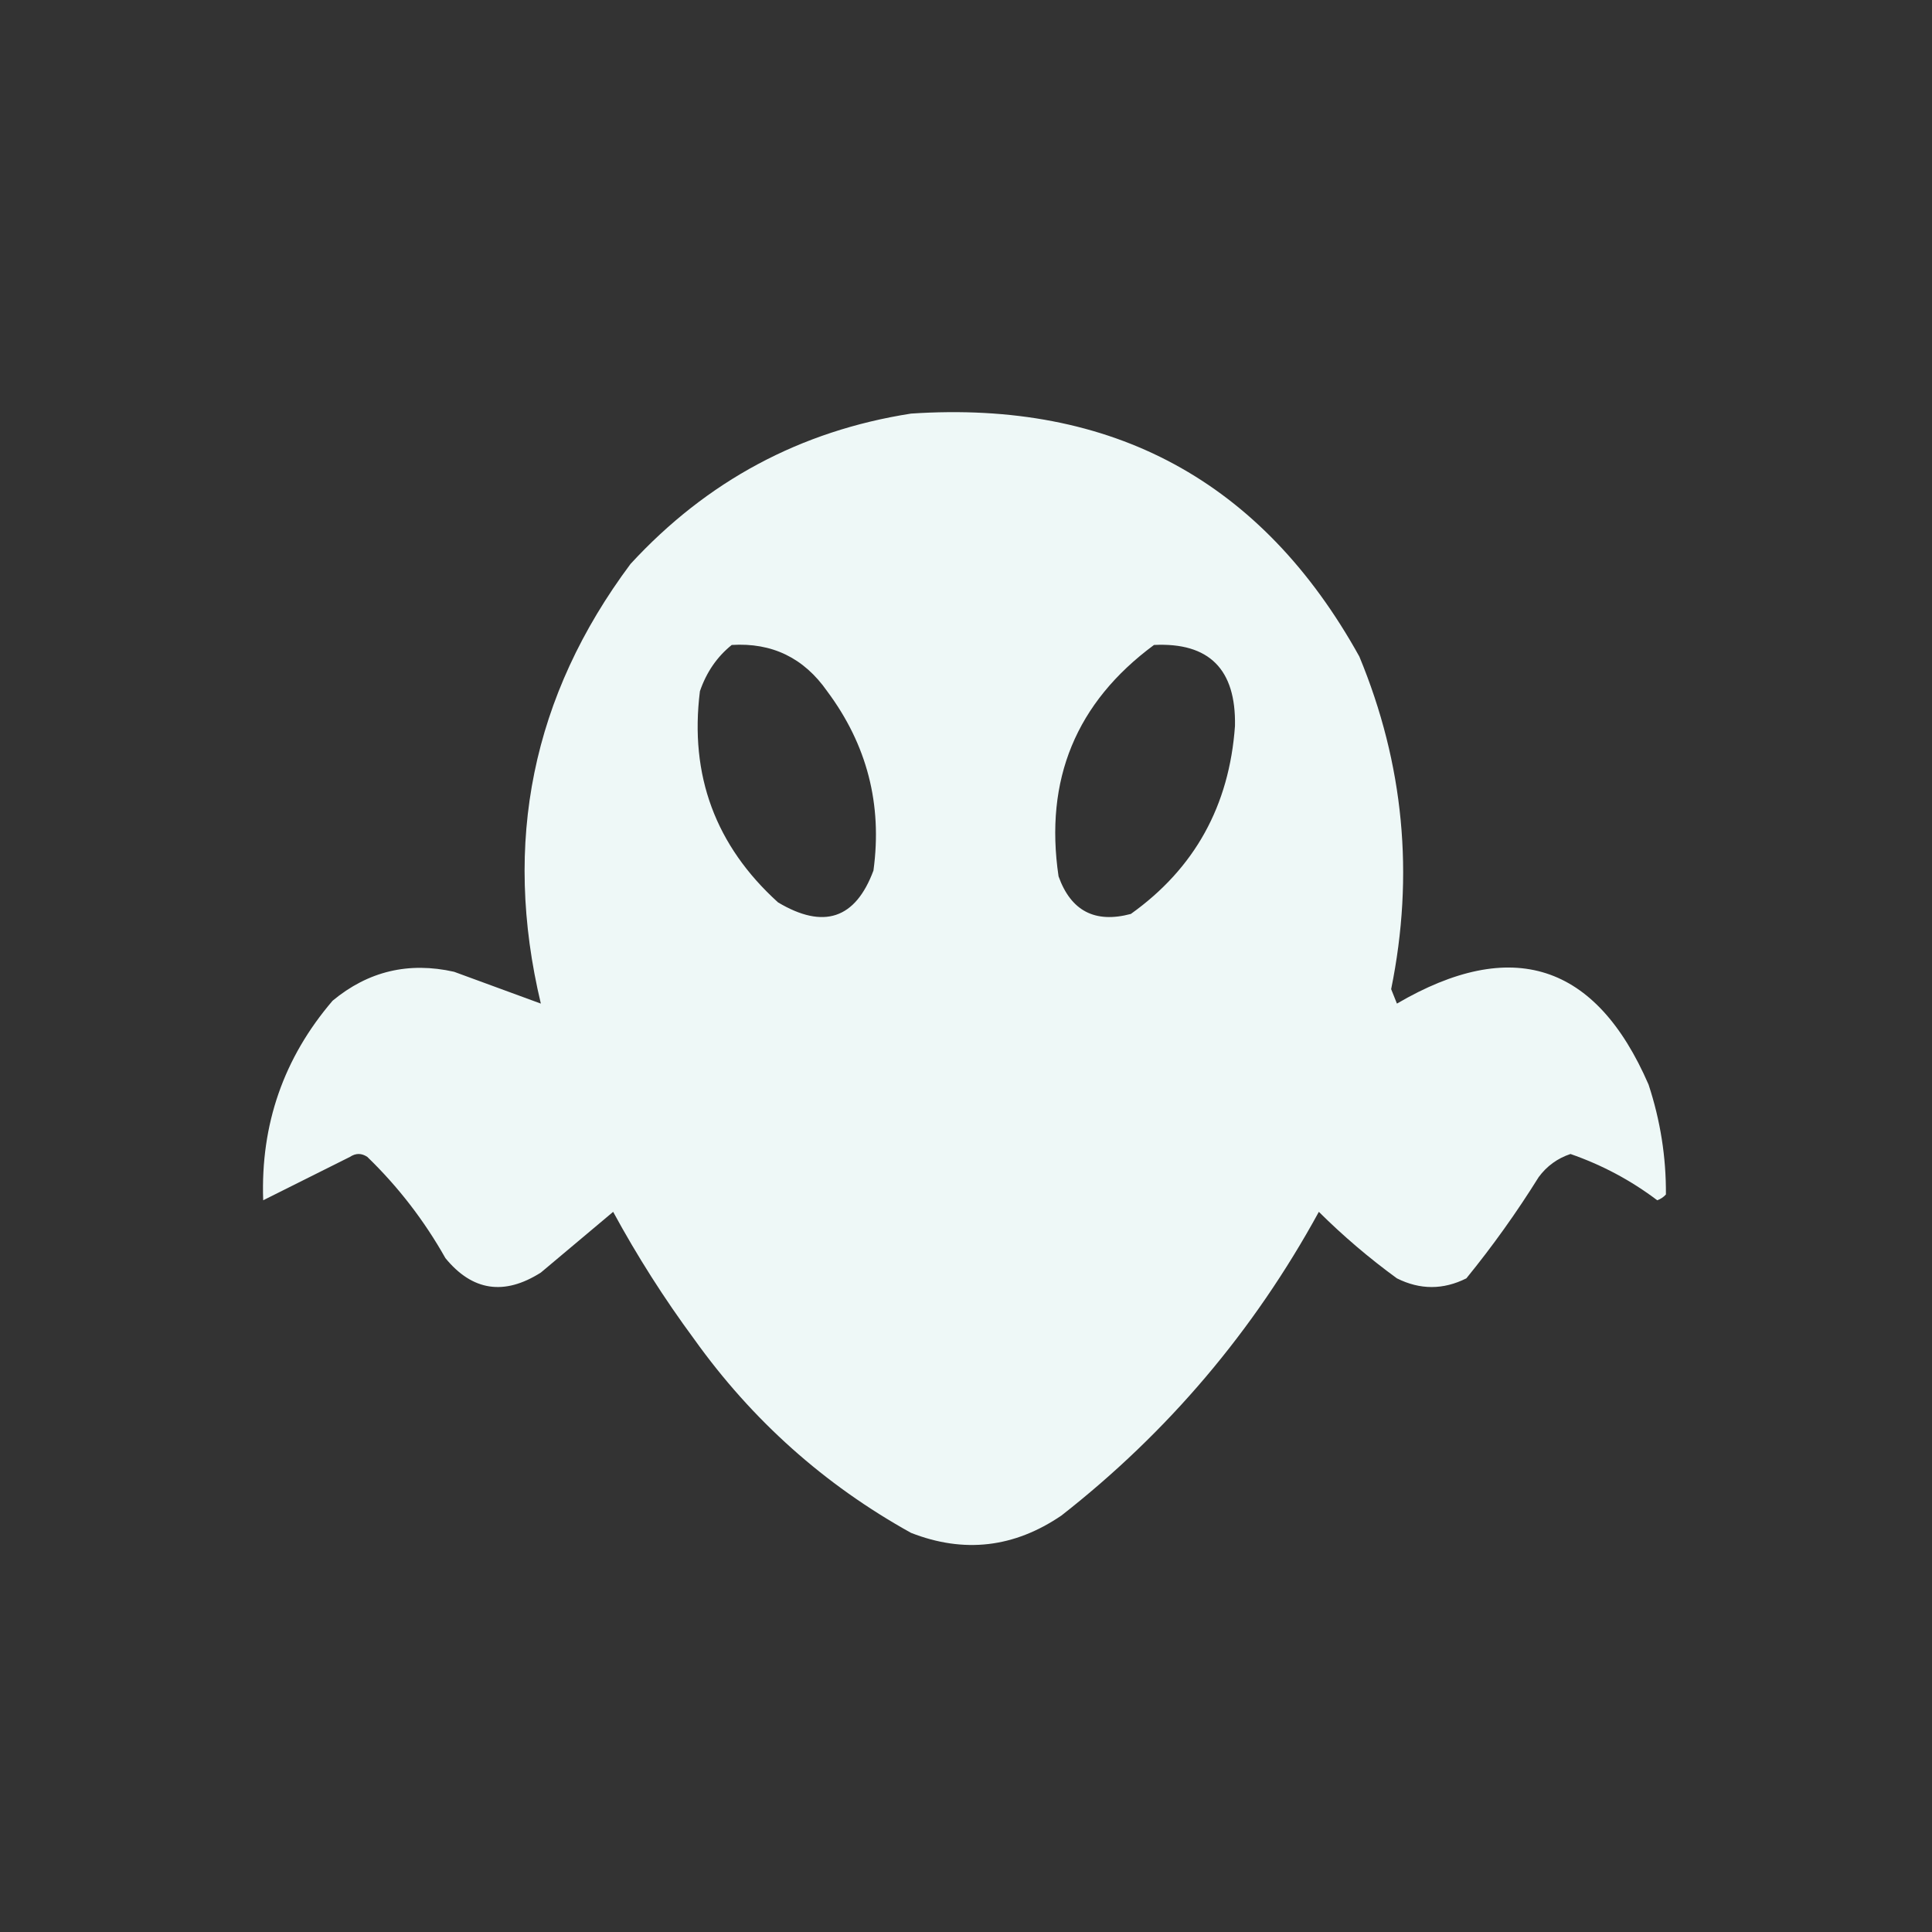 <?xml version="1.0" encoding="UTF-8"?>
<!DOCTYPE svg PUBLIC "-//W3C//DTD SVG 1.1//EN" "http://www.w3.org/Graphics/SVG/1.1/DTD/svg11.dtd">
<svg xmlns="http://www.w3.org/2000/svg" version="1.1" viewBox="0 0 334 334" style="shape-rendering:geometricPrecision; text-rendering:geometricPrecision; image-rendering:optimizeQuality; fill-rule:evenodd; clip-rule:evenodd" xmlns:xlink="http://www.w3.org/1999/xlink">
<rect x="0" y="0" width="334" height="334" fill="#333333" stroke="none"/>
<g><path style="opacity:0.975" fill="#f3fdfc" d="M 157.5,71.5 C 192.35,69.171 218.184,83.171 235,113.5C 242.693,132.059 244.527,151.226 240.5,171C 240.833,171.833 241.167,172.667 241.5,173.5C 261.399,161.856 275.899,166.523 285,187.5C 287.044,193.711 288.044,200.045 288,206.5C 287.586,206.957 287.086,207.291 286.5,207.5C 281.945,204.055 276.945,201.388 271.5,199.5C 269.247,200.253 267.413,201.586 266,203.5C 262.201,209.597 258.035,215.431 253.5,221C 249.5,223 245.5,223 241.5,221C 236.721,217.522 232.221,213.689 228,209.5C 216.743,230.086 201.909,247.586 183.5,262C 175.315,267.574 166.648,268.574 157.5,265C 142.515,256.686 130.015,245.519 120,231.5C 114.834,224.505 110.167,217.172 106,209.5C 101.833,213 97.667,216.5 93.5,220C 87.157,224.022 81.657,223.189 77,217.5C 73.336,210.996 68.836,205.163 63.5,200C 62.5,199.333 61.5,199.333 60.5,200C 55.405,202.548 50.405,205.048 45.5,207.5C 45.036,194.389 49.036,182.889 57.5,173C 63.648,167.9 70.648,166.233 78.5,168C 83.532,169.854 88.532,171.687 93.5,173.5C 86.844,145.609 92.011,120.275 109,97.5C 122.199,83.153 138.366,74.486 157.5,71.5 Z M 126.5,111.5 C 133.468,111.067 138.968,113.733 143,119.5C 149.894,128.742 152.561,139.075 151,150.5C 147.881,158.871 142.381,160.704 134.5,156C 123.684,146.196 119.184,134.03 121,119.5C 122.129,116.206 123.962,113.54 126.5,111.5 Z M 199.5,111.5 C 209.032,111.031 213.698,115.698 213.5,125.5C 212.525,139.298 206.525,150.131 195.5,158C 189.307,159.654 185.14,157.487 183,151.5C 180.532,134.781 186.032,121.448 199.5,111.5 Z"/></g>
</svg>

